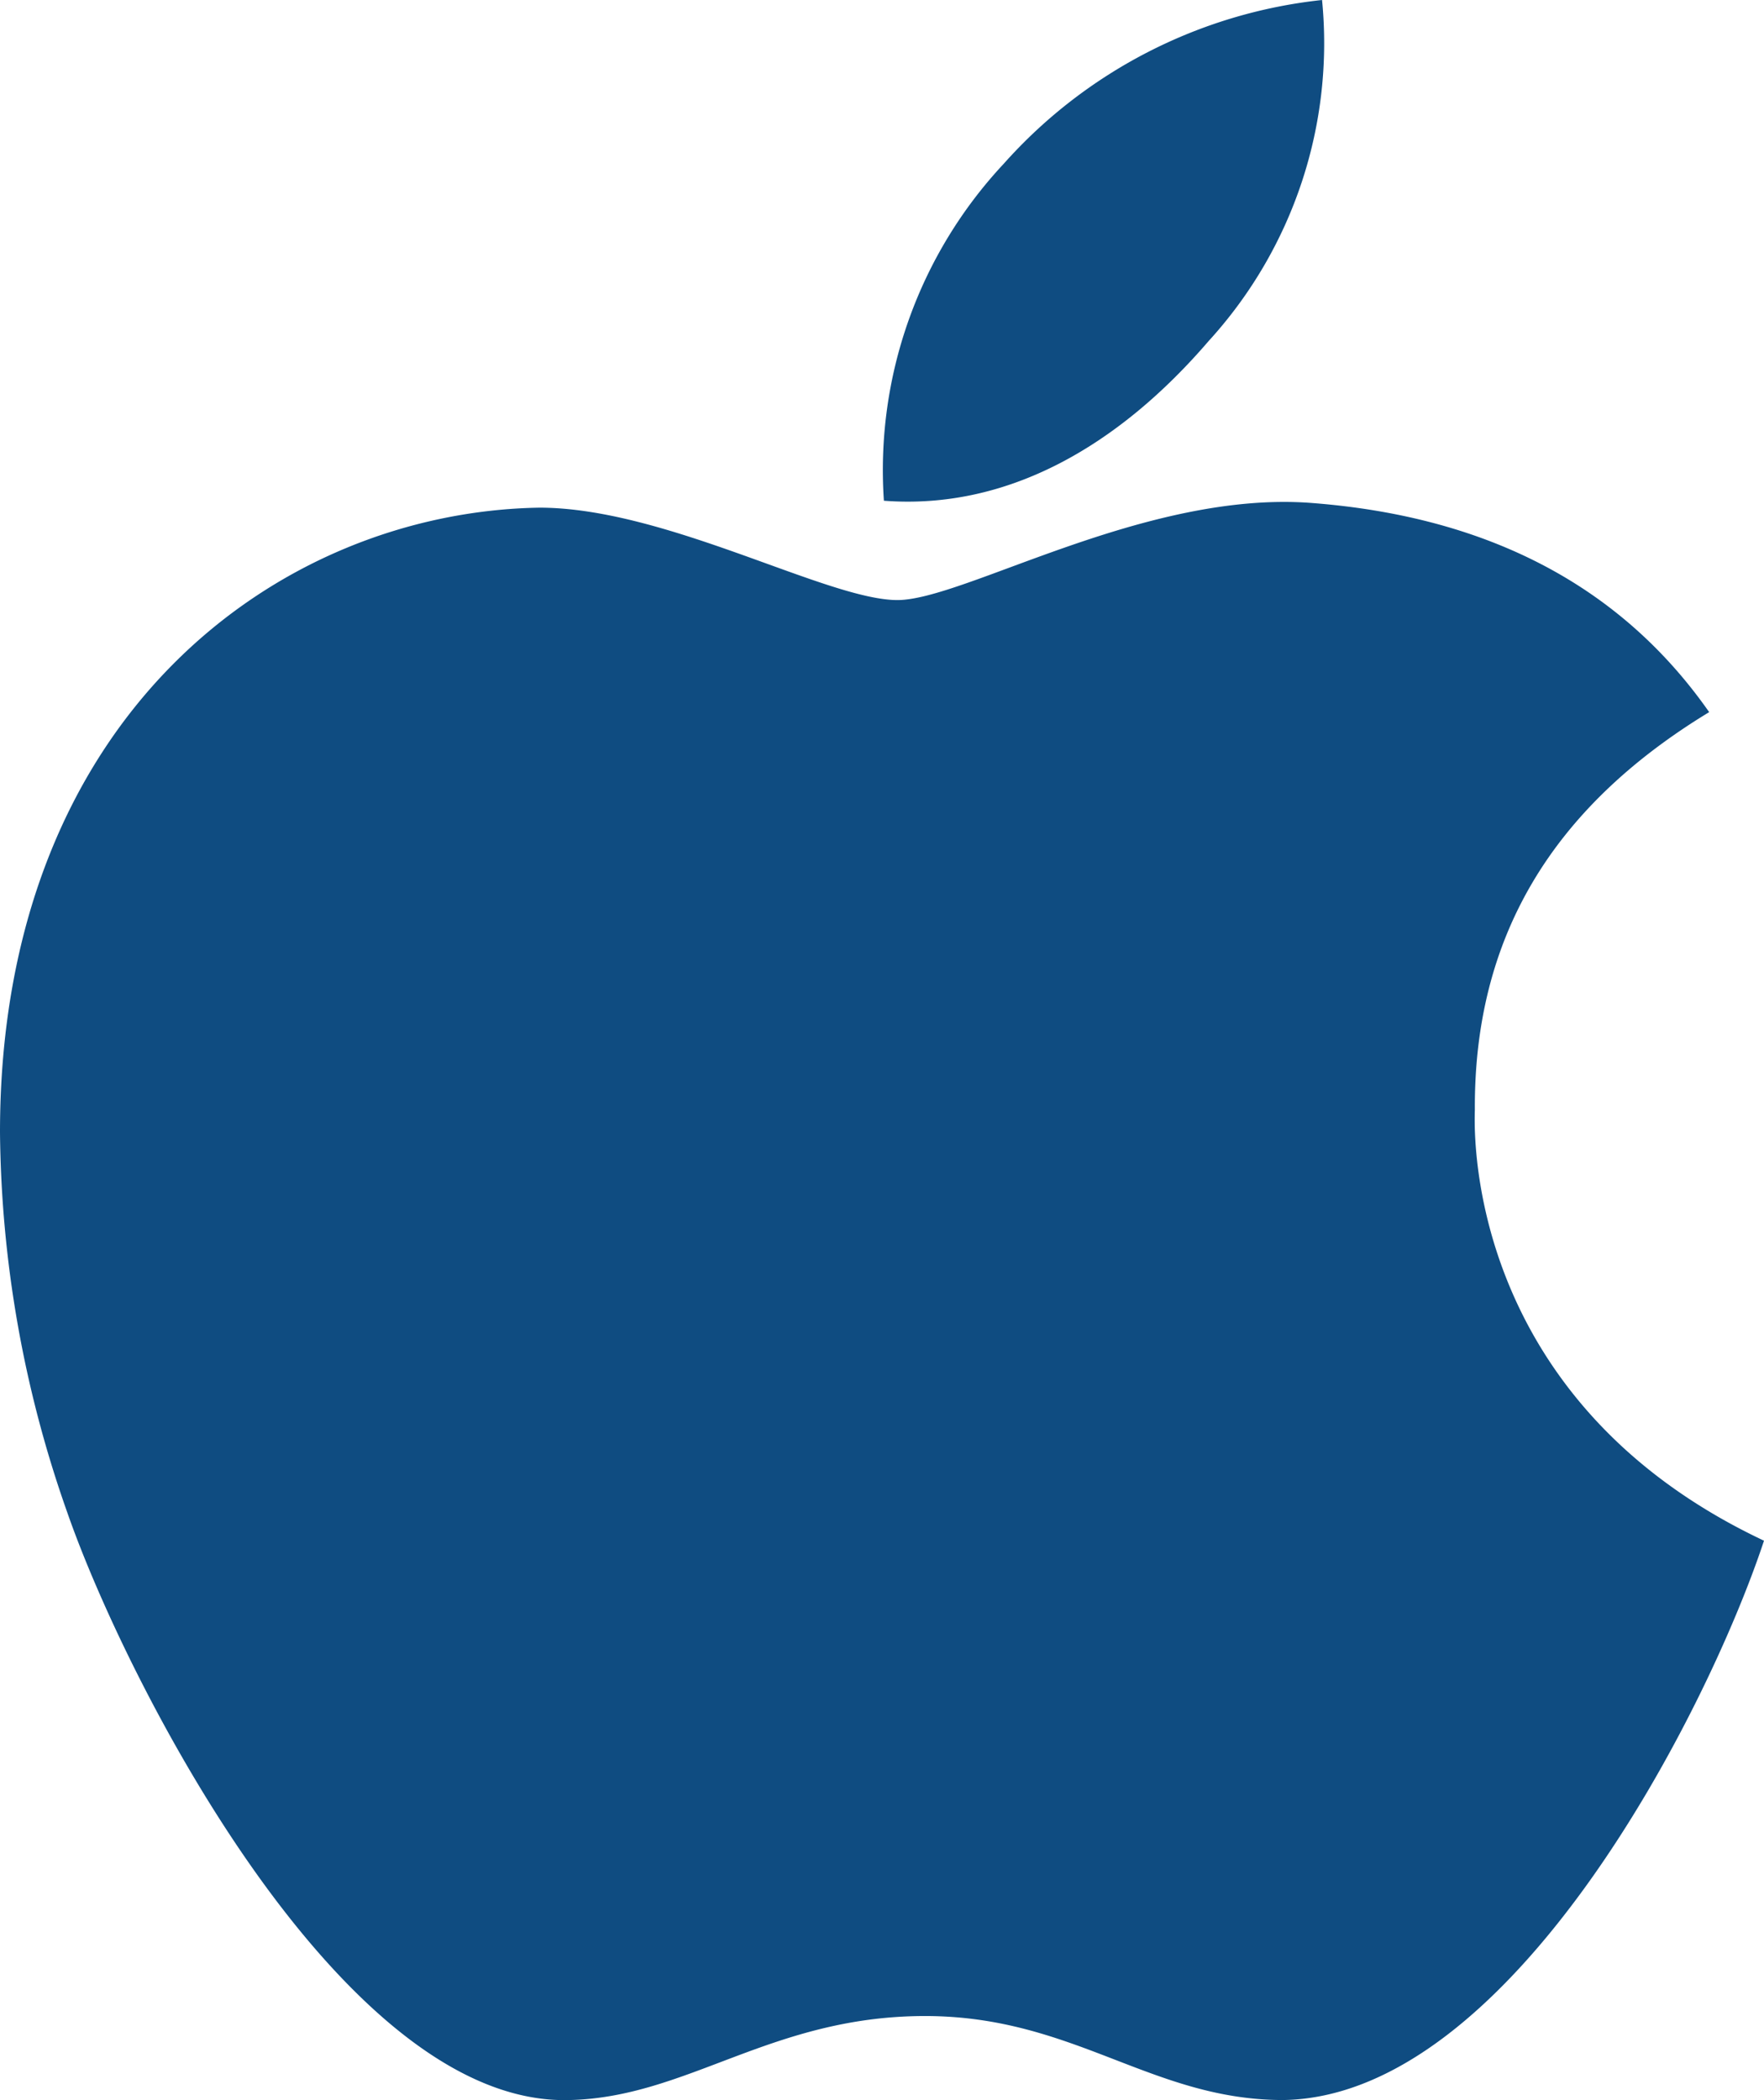 <svg xmlns="http://www.w3.org/2000/svg" width="63.025" height="75" viewBox="0 0 63.025 75">
  <path id="Icon_awesome-apple" data-name="Icon awesome-apple" d="M52.975,41.883c-.033-6.145,2.746-10.783,8.372-14.2-3.148-4.5-7.9-6.982-14.182-7.468-5.944-.469-12.441,3.466-14.819,3.466-2.512,0-8.272-3.3-12.793-3.3C10.211,20.535.281,27.835.281,42.687a41.733,41.733,0,0,0,2.411,13.6c2.143,6.145,9.879,21.215,17.95,20.964,4.22-.1,7.2-3,12.692-3,5.325,0,8.087,3,12.793,3,8.138-.117,15.137-13.814,17.179-19.976C52.389,52.131,52.975,42.2,52.975,41.883ZM43.5,14.39A15.771,15.771,0,0,0,47.516,2.25,17.755,17.755,0,0,0,36.147,8.094a16.018,16.018,0,0,0-4.286,12.039c4.37.335,8.355-1.909,11.637-5.743Z" transform="translate(-0.281 -2.25)" fill="#0f4c81"/>
</svg>
